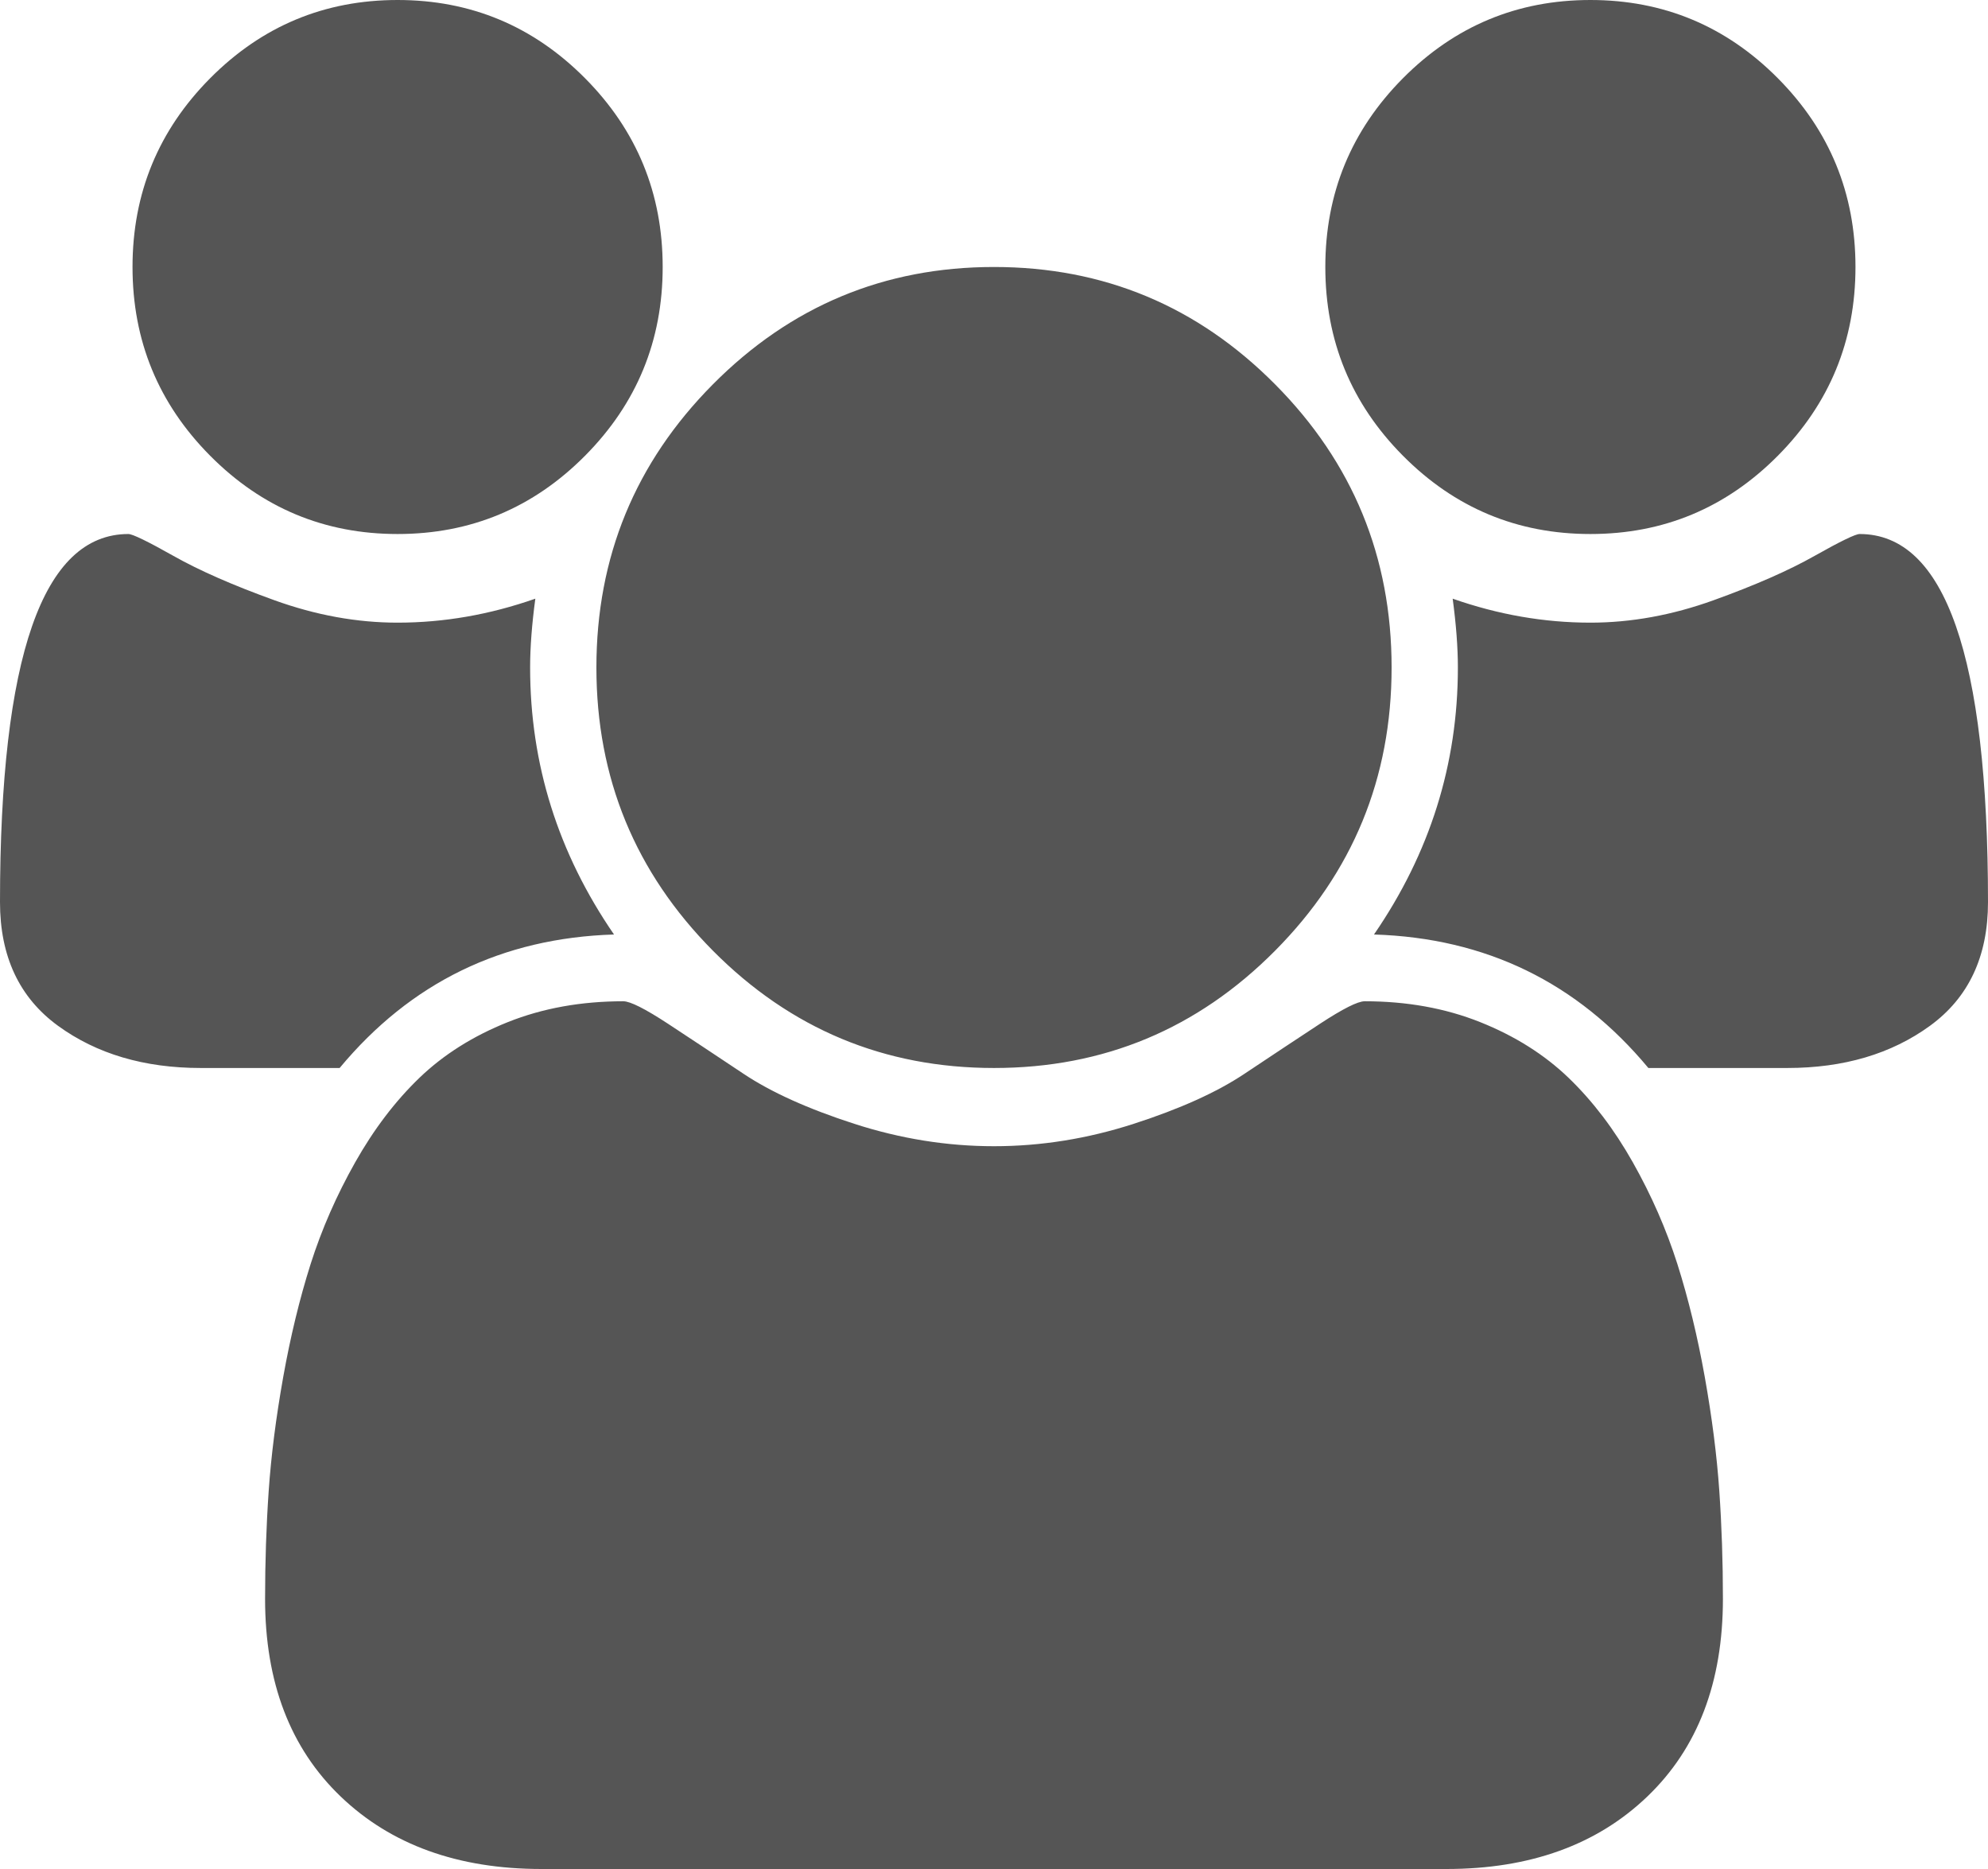 ﻿<?xml version="1.0" encoding="utf-8"?>
<svg version="1.1" xmlns:xlink="http://www.w3.org/1999/xlink" width="50px" height="47px" xmlns="http://www.w3.org/2000/svg">
  <g transform="matrix(1 0 0 1 -21 -98 )">
    <path d="M 13.333 16.786  C 13.333 19.216  14.036 21.454  15.443 23.5  C 12.63 23.587  10.33 24.706  8.542 26.857  L 5.052 26.857  C 3.628 26.857  2.431 26.503  1.458 25.795  C 0.486 25.087  0 24.051  0 22.687  C 0 16.515  1.076 13.429  3.229 13.429  C 3.333 13.429  3.711 13.612  4.362 13.979  C 5.013 14.347  5.859 14.718  6.901 15.094  C 7.943 15.47  8.976 15.658  10 15.658  C 11.163 15.658  12.318 15.457  13.464 15.055  C 13.377 15.702  13.333 16.279  13.333 16.786  Z M 43.242 37.492  C 43.303 38.375  43.333 39.28  43.333 40.207  C 43.333 42.305  42.7 43.962  41.432 45.177  C 40.165 46.392  38.481 47  36.38 47  L 13.62 47  C 11.519 47  9.835 46.392  8.568 45.177  C 7.3 43.962  6.667 42.305  6.667 40.207  C 6.667 39.28  6.697 38.375  6.758 37.492  C 6.819 36.609  6.94 35.657  7.122 34.634  C 7.305 33.611  7.535 32.662  7.812 31.788  C 8.09 30.914  8.464 30.061  8.932 29.231  C 9.401 28.4  9.939 27.692  10.547 27.106  C 11.155 26.521  11.897 26.053  12.773 25.703  C 13.65 25.353  14.618 25.179  15.677 25.179  C 15.851 25.179  16.224 25.367  16.797 25.742  C 17.37 26.118  18.003 26.538  18.698 27.001  C 19.392 27.465  20.321 27.884  21.484 28.26  C 22.648 28.636  23.819 28.824  25 28.824  C 26.181 28.824  27.352 28.636  28.516 28.26  C 29.679 27.884  30.608 27.465  31.302 27.001  C 31.997 26.538  32.63 26.118  33.203 25.742  C 33.776 25.367  34.149 25.179  34.323 25.179  C 35.382 25.179  36.35 25.353  37.227 25.703  C 38.103 26.053  38.845 26.521  39.453 27.106  C 40.061 27.692  40.599 28.4  41.068 29.231  C 41.536 30.061  41.91 30.914  42.188 31.788  C 42.465 32.662  42.695 33.611  42.878 34.634  C 43.06 35.657  43.181 36.609  43.242 37.492  Z M 14.714 1.967  C 16.016 3.278  16.667 4.861  16.667 6.714  C 16.667 8.568  16.016 10.15  14.714 11.461  C 13.411 12.773  11.84 13.429  10 13.429  C 8.16 13.429  6.589 12.773  5.286 11.461  C 3.984 10.15  3.333 8.568  3.333 6.714  C 3.333 4.861  3.984 3.278  5.286 1.967  C 6.589 0.656  8.16 0  10 0  C 11.84 0  13.411 0.656  14.714 1.967  Z M 32.07 9.665  C 34.023 11.632  35 14.006  35 16.786  C 35 19.566  34.023 21.939  32.07 23.907  C 30.117 25.874  27.76 26.857  25 26.857  C 22.24 26.857  19.883 25.874  17.93 23.907  C 15.977 21.939  15 19.566  15 16.786  C 15 14.006  15.977 11.632  17.93 9.665  C 19.883 7.698  22.24 6.714  25 6.714  C 27.76 6.714  30.117 7.698  32.07 9.665  Z M 46.771 13.429  C 48.924 13.429  50 16.515  50 22.687  C 50 24.051  49.514 25.087  48.542 25.795  C 47.569 26.503  46.372 26.857  44.948 26.857  L 41.458 26.857  C 39.67 24.706  37.37 23.587  34.557 23.5  C 35.964 21.454  36.667 19.216  36.667 16.786  C 36.667 16.279  36.623 15.702  36.536 15.055  C 37.682 15.457  38.837 15.658  40 15.658  C 41.024 15.658  42.057 15.47  43.099 15.094  C 44.141 14.718  44.987 14.347  45.638 13.979  C 46.289 13.612  46.667 13.429  46.771 13.429  Z M 44.714 1.967  C 46.016 3.278  46.667 4.861  46.667 6.714  C 46.667 8.568  46.016 10.15  44.714 11.461  C 43.411 12.773  41.84 13.429  40 13.429  C 38.16 13.429  36.589 12.773  35.286 11.461  C 33.984 10.15  33.333 8.568  33.333 6.714  C 33.333 4.861  33.984 3.278  35.286 1.967  C 36.589 0.656  38.16 0  40 0  C 41.84 0  43.411 0.656  44.714 1.967  Z " fill-rule="nonzero" fill="#555555" stroke="none" transform="matrix(1 0 0 1 21 98 )" />
  </g>
</svg>